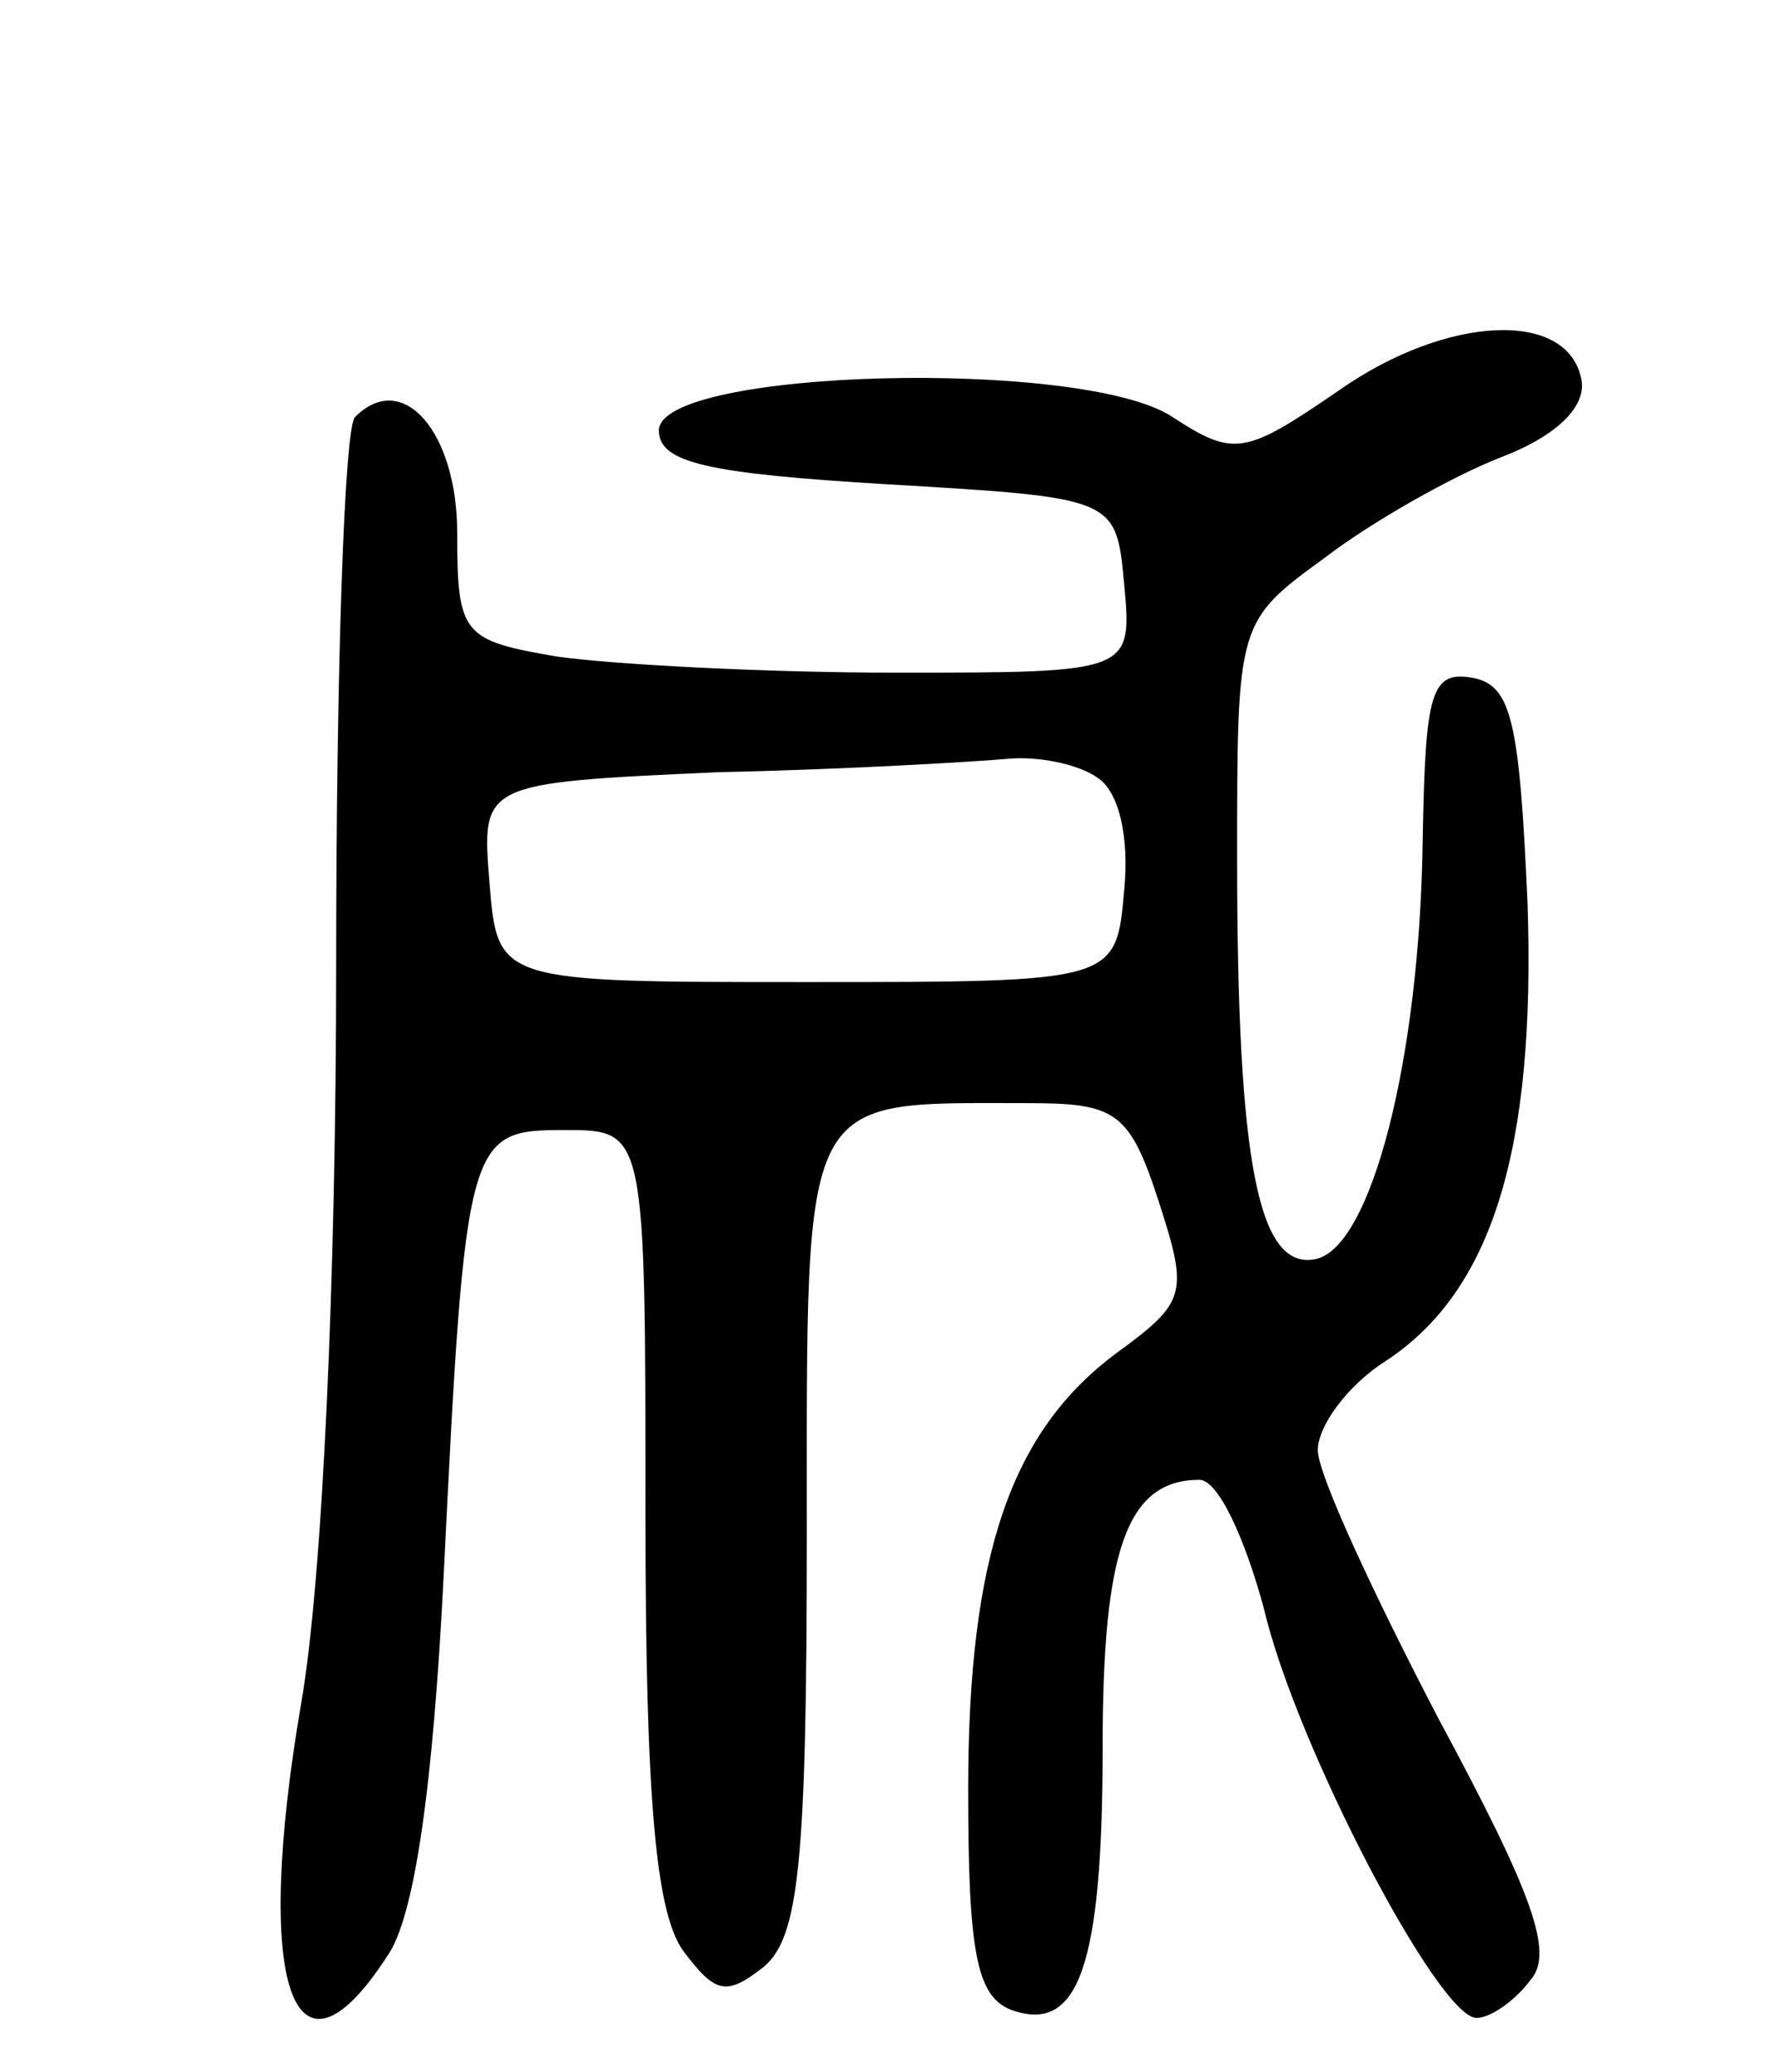 <svg version="1.0" xmlns="http://www.w3.org/2000/svg"
 width="66pt" height="77pt" viewBox="0 0 66 77"
 preserveAspectRatio="xMidYMid meet">
<g transform="translate(0,77) scale(0.1,-0.1)"
fill="#000000" stroke="none">
<path d="M498 625 c-35 -24 -39 -25 -62 -10 -33 22 -191 18 -191 -5 0 -12 18
-16 85 -20 85 -5 85 -5 88 -37 3 -33 3 -33 -85 -33 -48 0 -105 3 -126 6 -35 6
-37 8 -37 46 0 37 -20 61 -38 43 -4 -4 -7 -95 -7 -203 0 -116 -5 -229 -13
-275 -18 -105 -3 -148 32 -94 10 14 17 62 21 142 8 163 9 165 45 165 30 0 30
0 30 -143 0 -107 4 -148 14 -162 12 -16 16 -17 30 -6 13 11 16 38 16 161 0
166 -3 160 82 160 33 0 38 -3 49 -37 11 -34 10 -37 -16 -56 -39 -29 -55 -75
-55 -162 0 -60 3 -77 16 -82 25 -9 34 16 34 98 0 73 9 99 36 99 7 0 17 -22 24
-48 12 -51 65 -152 79 -152 5 0 14 6 20 14 9 10 1 32 -34 97 -24 46 -45 91
-45 100 0 9 11 24 25 33 40 26 56 79 53 170 -3 68 -6 81 -20 84 -16 3 -18 -5
-19 -60 -1 -81 -19 -152 -40 -156 -21 -4 -29 35 -29 149 0 88 0 88 33 112 17
13 47 30 65 37 21 8 32 19 30 29 -5 26 -50 24 -90 -4z m-90 -144 c8 -5 12 -22
10 -42 -3 -34 -3 -34 -118 -34 -115 0 -115 0 -118 37 -3 37 -3 37 85 41 48 1
97 4 108 5 11 1 26 -2 33 -7z"/>
</g>
</svg>
